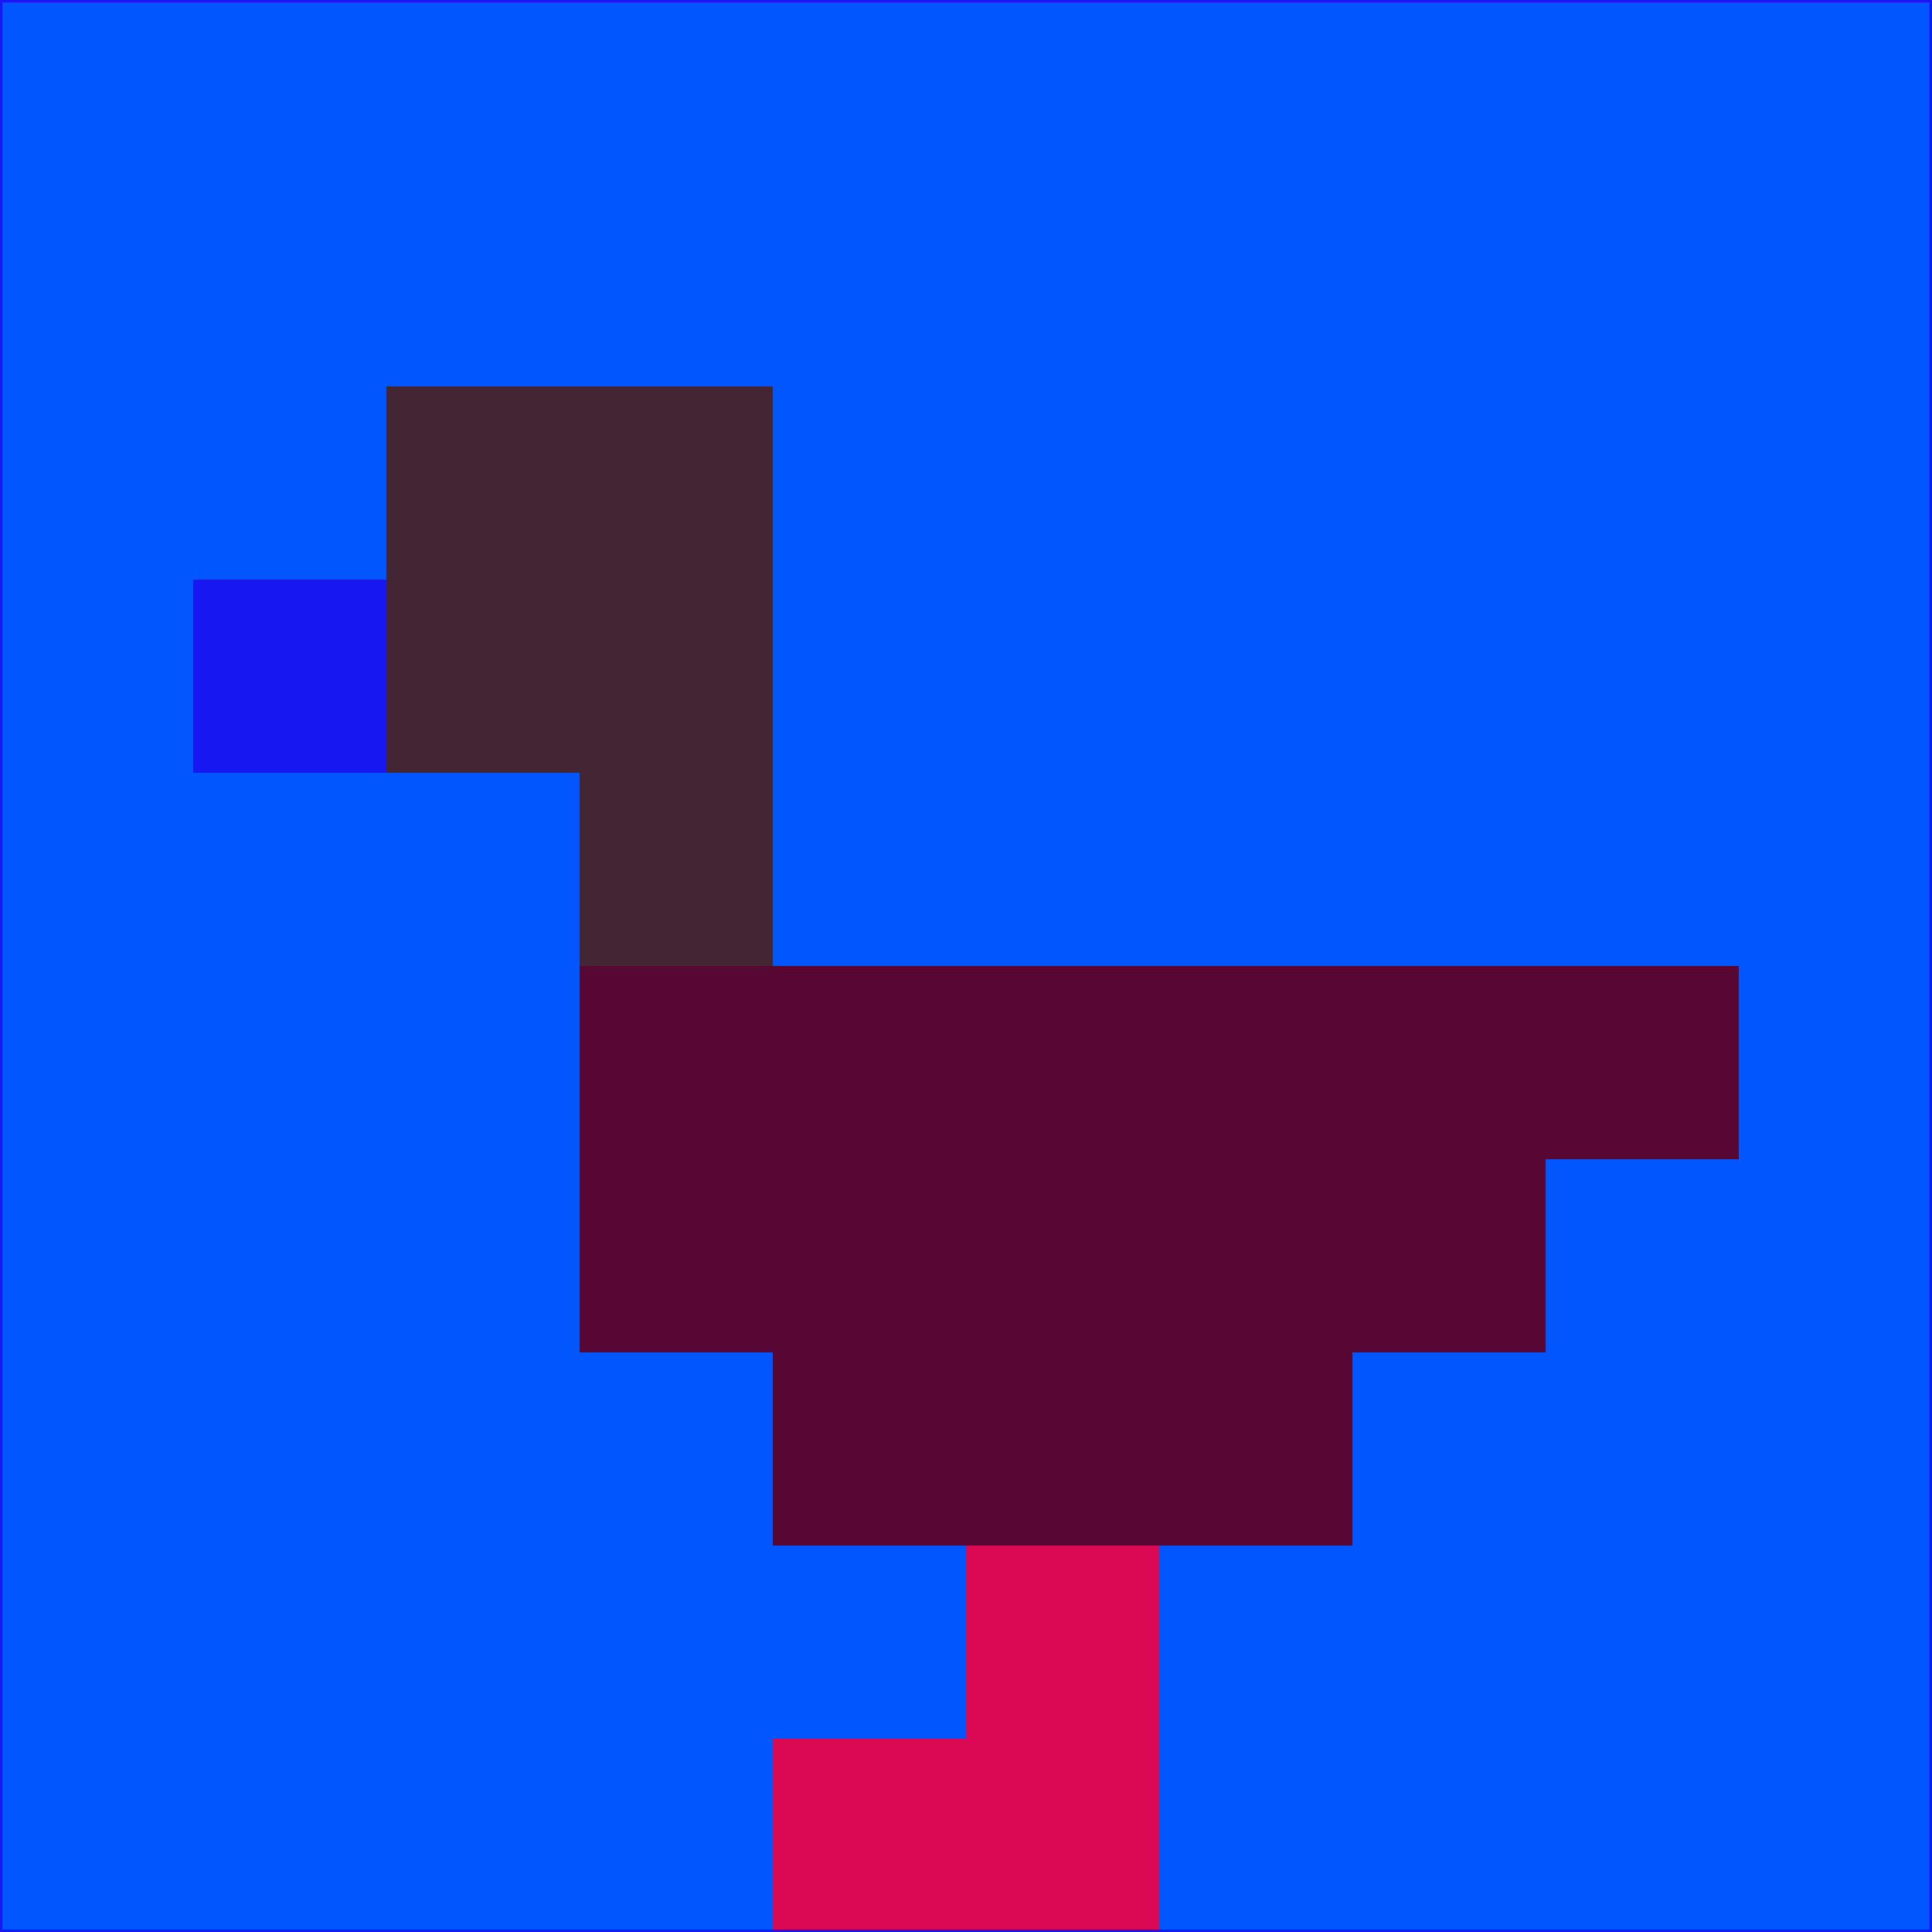 <svg xmlns="http://www.w3.org/2000/svg" version="1.1" width="785" height="785">
  <title>'goose-pfp-694263' by Dmitri Cherniak (Cyberpunk Edition)</title>
  <desc>
    seed=608206
    backgroundColor=#0156fe
    padding=20
    innerPadding=0
    timeout=500
    dimension=1
    border=false
    Save=function(){return n.handleSave()}
    frame=12

    Rendered at 2024-09-15T22:37:00.574Z
    Generated in 1ms
    Modified for Cyberpunk theme with new color scheme
  </desc>
  <defs/>
  <rect width="100%" height="100%" fill="#0156fe"/>
  <g>
    <g id="0-0">
      <rect x="0" y="0" height="785" width="785" fill="#0156fe"/>
      <g>
        <!-- Neon blue -->
        <rect id="0-0-2-2-2-2" x="157" y="157" width="157" height="157" fill="#432534"/>
        <rect id="0-0-3-2-1-4" x="235.5" y="157" width="78.5" height="314" fill="#432534"/>
        <!-- Electric purple -->
        <rect id="0-0-4-5-5-1" x="314" y="392.5" width="392.5" height="78.5" fill="#580735"/>
        <rect id="0-0-3-5-5-2" x="235.5" y="392.5" width="392.5" height="157" fill="#580735"/>
        <rect id="0-0-4-5-3-3" x="314" y="392.5" width="235.5" height="235.5" fill="#580735"/>
        <!-- Neon pink -->
        <rect id="0-0-1-3-1-1" x="78.5" y="235.5" width="78.5" height="78.5" fill="#1717f2"/>
        <!-- Cyber yellow -->
        <rect id="0-0-5-8-1-2" x="392.5" y="628" width="78.5" height="157" fill="#db0854"/>
        <rect id="0-0-4-9-2-1" x="314" y="706.5" width="157" height="78.5" fill="#db0854"/>
      </g>
      <rect x="0" y="0" stroke="#1717f2" stroke-width="2" height="785" width="785" fill="none"/>
    </g>
  </g>
  <script xmlns=""/>
</svg>